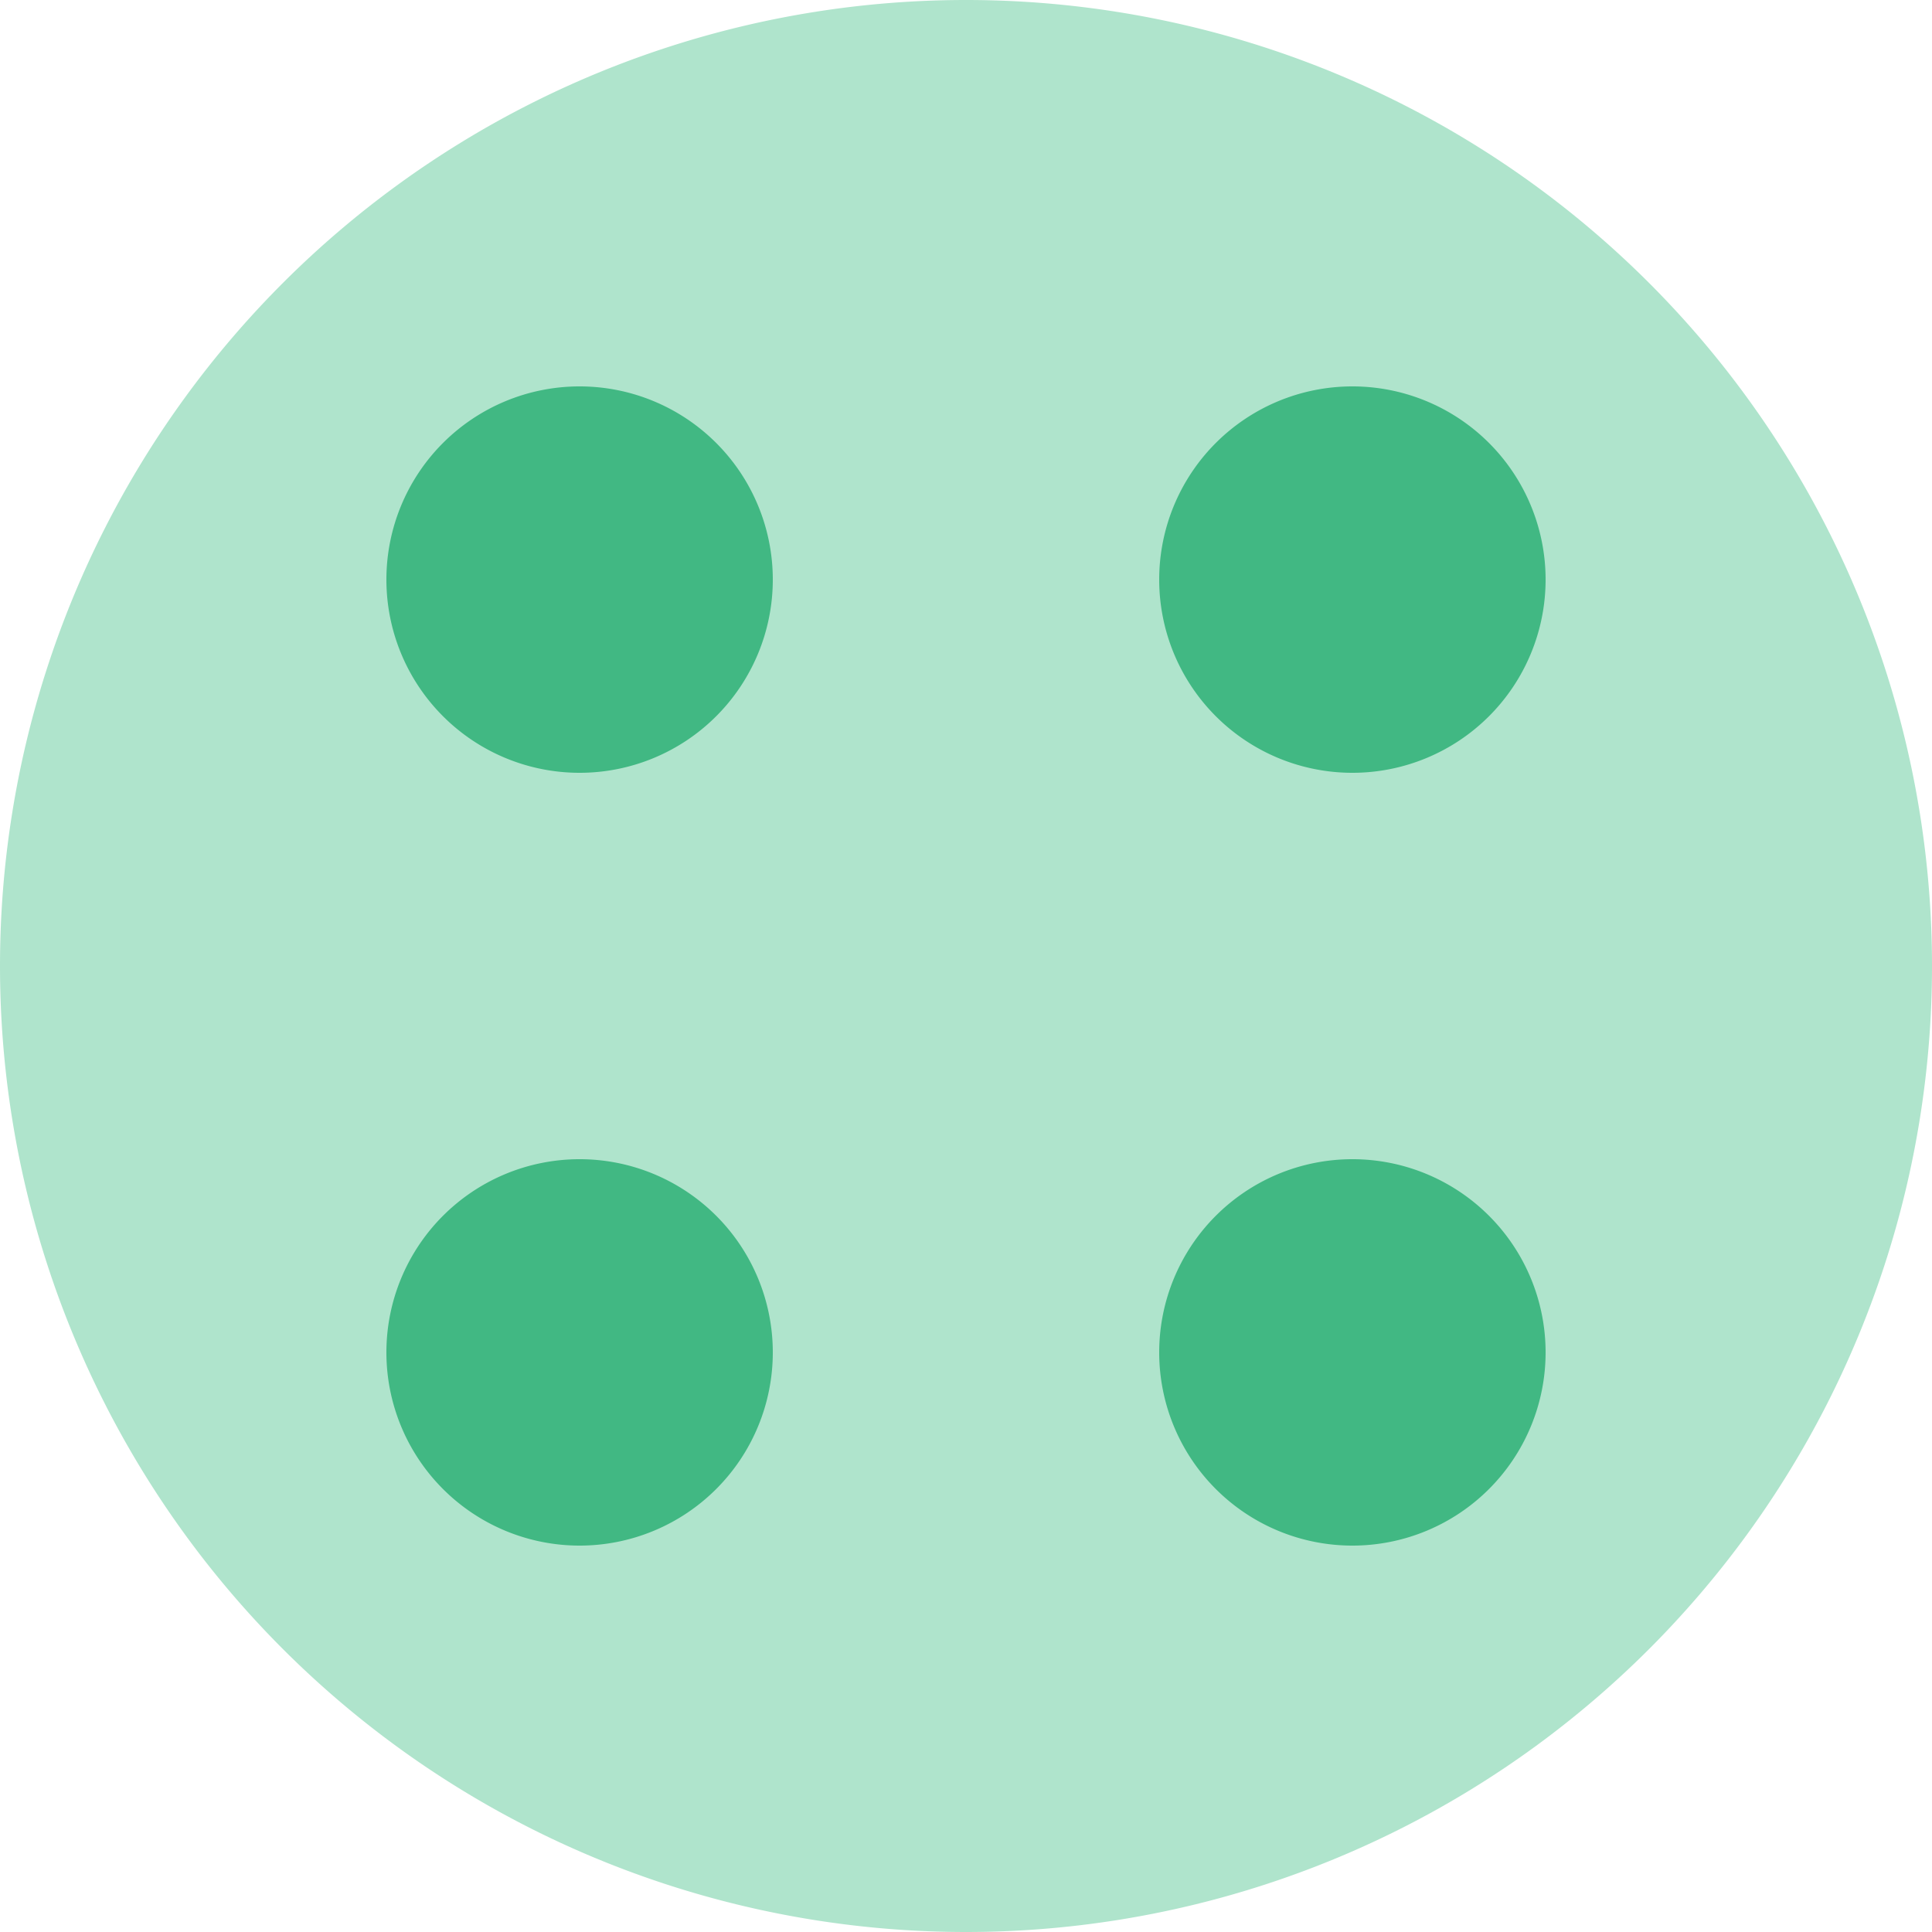 <svg viewBox="0 0 100 100" xmlns="http://www.w3.org/2000/svg">
  <path fill="#afe4cc" d="
    M 0 50 A 50 50 0 1 1 100 50 A 50 50 0 1 1 0 50
  "></path>
  <path fill="#41B883" d="
    M 20 30 A 10 10 0 1 1 40 30 A 10 10 0 1 1 20 30 Z M 60 70 A 10 10 0 1 1 80 70 A 10 10 0 1 1 60 70 Z M 80 30 A 10 10 0 1 0 60 30 A 10 10 0 1 0 80 30 Z M 40 70 A 10 10 0 1 0 20 70 A 10 10 0 1 0 40 70 Z
  "></path>
</svg> 